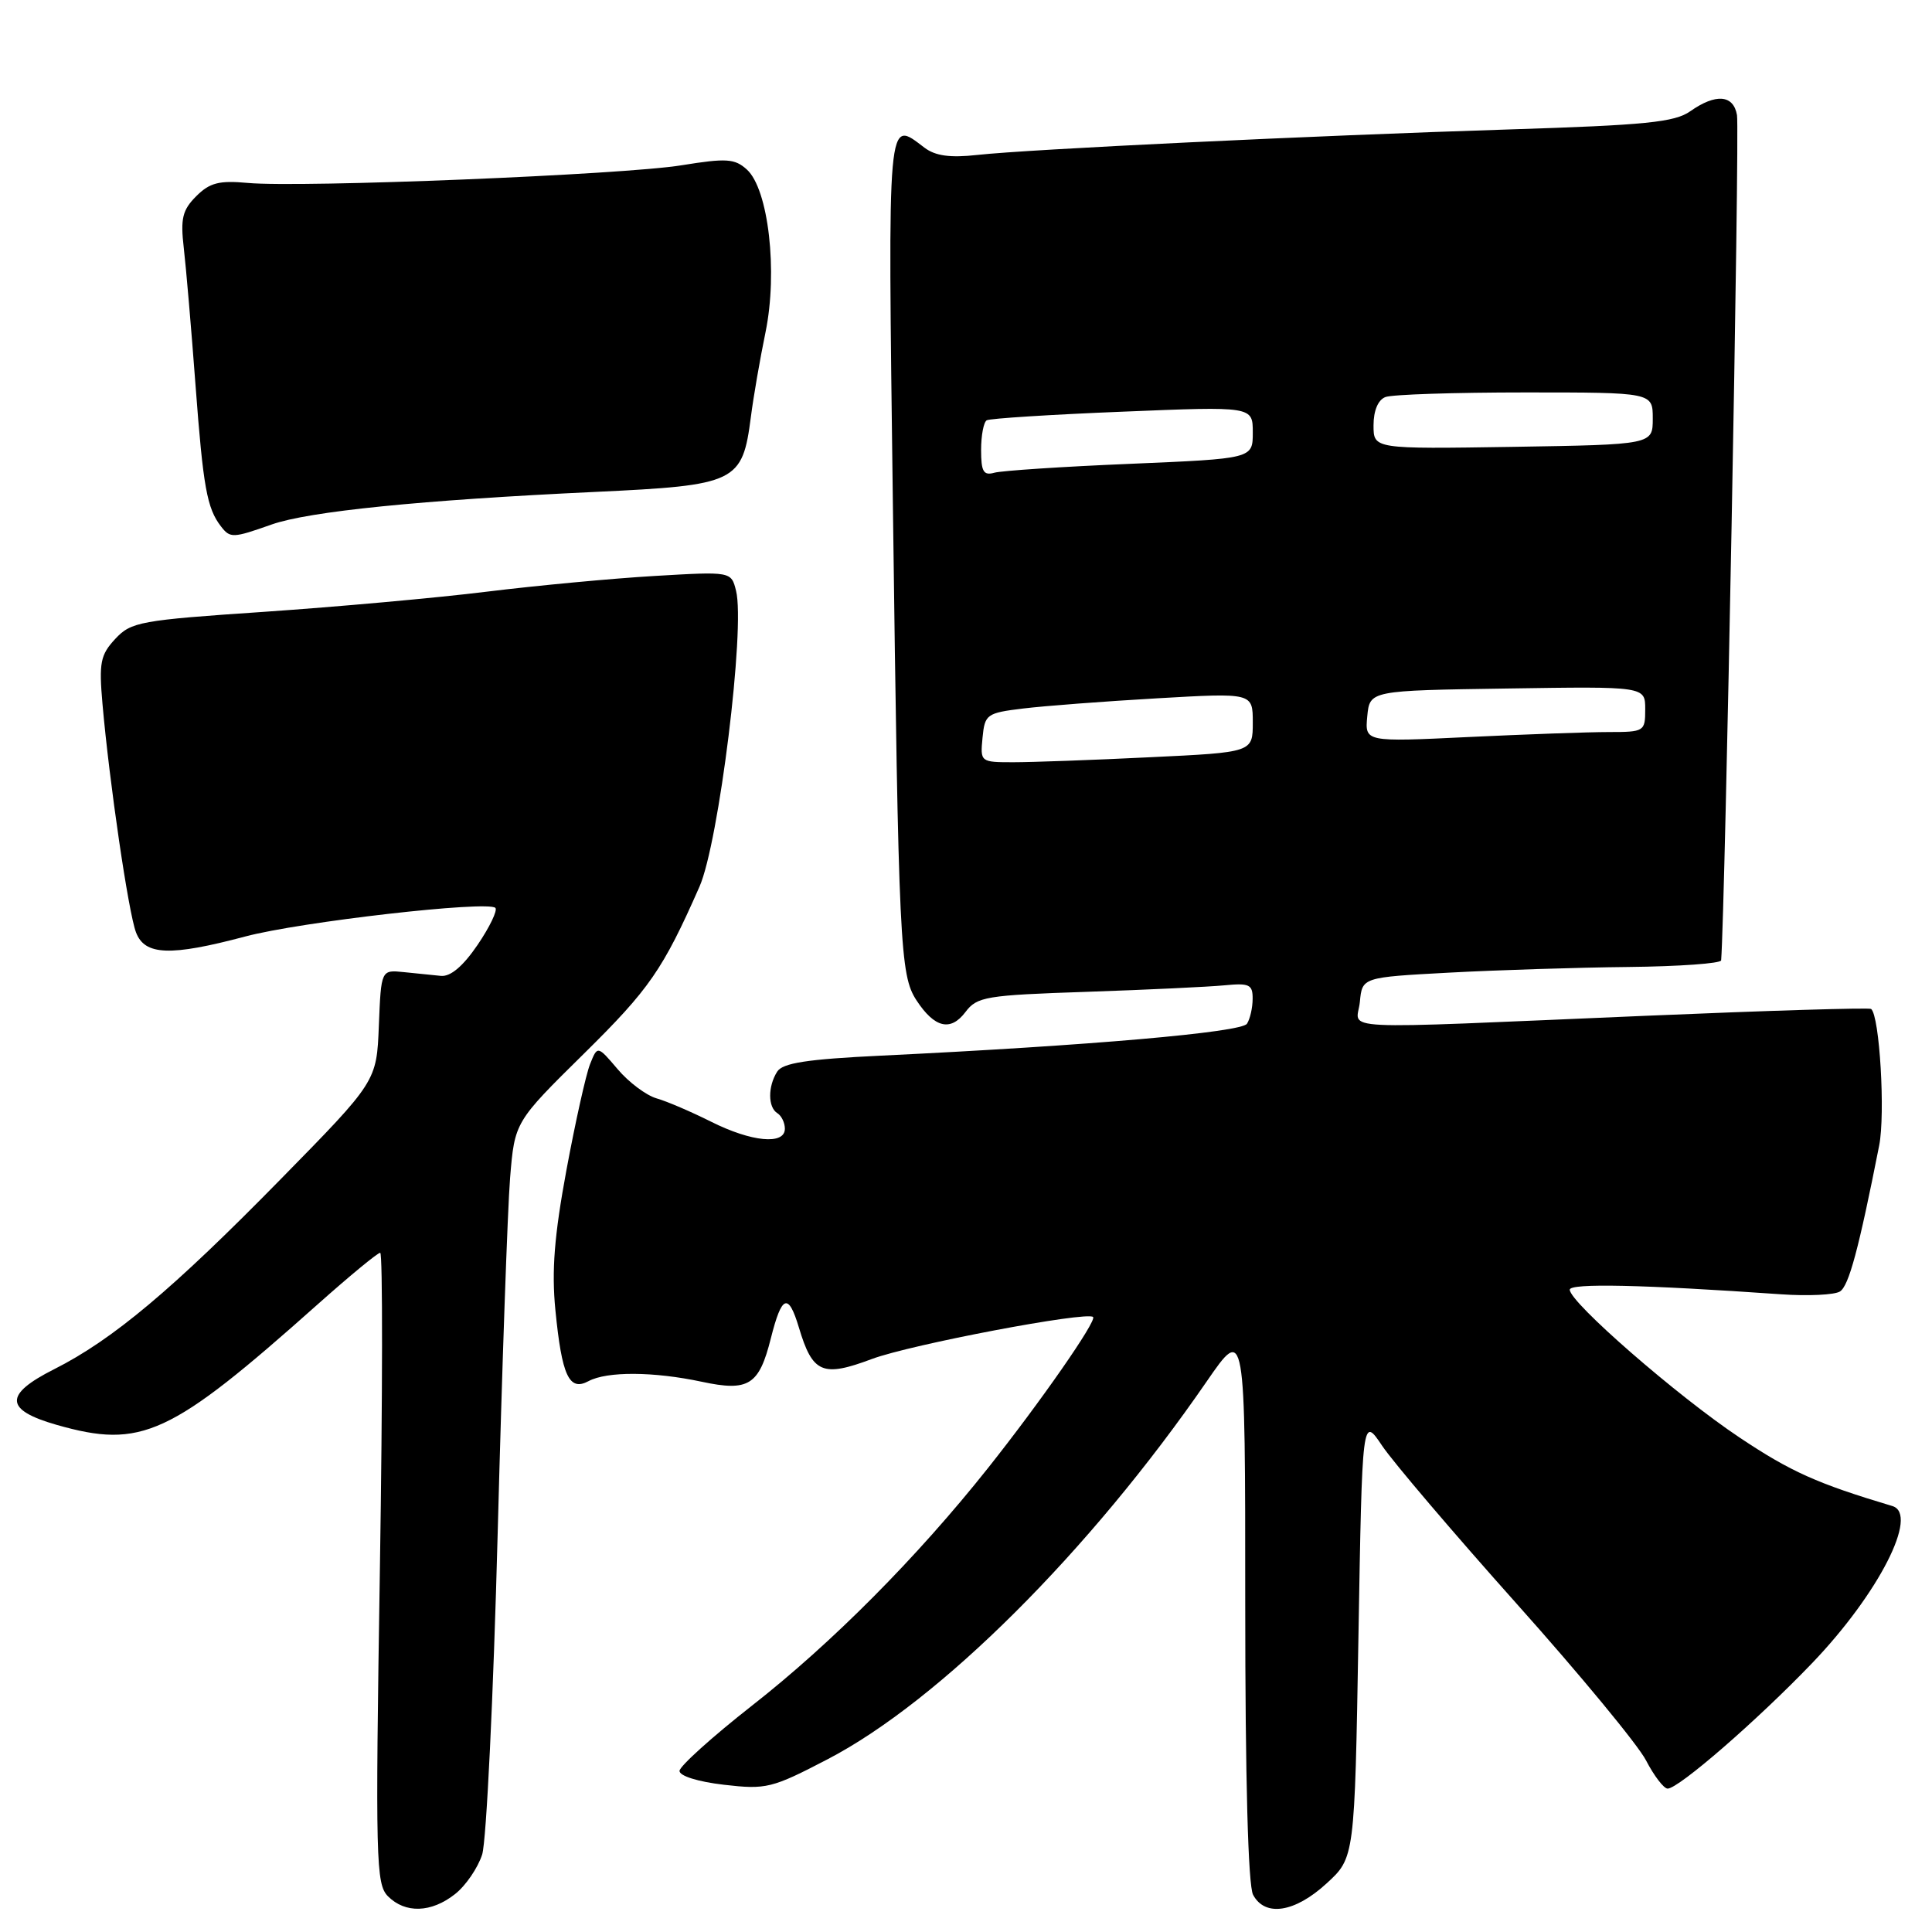 <?xml version="1.0" encoding="UTF-8" standalone="no"?>
<!DOCTYPE svg PUBLIC "-//W3C//DTD SVG 1.1//EN" "http://www.w3.org/Graphics/SVG/1.1/DTD/svg11.dtd" >
<svg xmlns="http://www.w3.org/2000/svg" xmlns:xlink="http://www.w3.org/1999/xlink" version="1.1" viewBox="0 0 256 256">
 <g >
 <path fill="currentColor"
d=" M 60.29 250.98 C 61.70 249.88 63.32 247.51 63.89 245.73 C 64.45 243.96 65.38 224.72 65.95 203.00 C 66.52 181.28 67.26 160.16 67.59 156.08 C 68.20 148.66 68.20 148.66 77.41 139.58 C 86.04 131.07 87.84 128.48 92.68 117.50 C 95.25 111.69 98.77 83.21 97.53 78.28 C 96.89 75.72 96.89 75.72 86.70 76.32 C 81.09 76.65 71.10 77.59 64.50 78.40 C 57.90 79.22 44.62 80.41 35.00 81.07 C 18.55 82.18 17.37 82.40 15.27 84.66 C 13.30 86.78 13.10 87.81 13.58 93.28 C 14.49 103.65 17.02 120.93 18.02 123.54 C 19.18 126.61 22.56 126.73 32.50 124.09 C 39.83 122.14 64.64 119.31 65.64 120.30 C 65.95 120.62 64.90 122.82 63.29 125.19 C 61.36 128.03 59.70 129.43 58.43 129.31 C 57.37 129.20 55.15 128.98 53.50 128.81 C 50.50 128.50 50.50 128.50 50.20 135.89 C 49.91 143.29 49.91 143.29 37.20 156.24 C 22.88 170.85 14.94 177.51 7.19 181.42 C 0.50 184.79 0.59 186.82 7.50 188.80 C 18.77 192.01 22.51 190.28 42.13 172.80 C 46.33 169.06 50.04 166.00 50.38 166.00 C 50.72 166.00 50.70 184.80 50.34 207.77 C 49.73 246.56 49.81 249.66 51.41 251.27 C 53.71 253.57 57.15 253.46 60.29 250.98 Z  M 175.76 249.58 C 179.50 246.16 179.50 246.16 180.00 216.90 C 180.50 187.64 180.50 187.64 183.14 191.57 C 184.59 193.73 192.61 203.15 200.96 212.50 C 209.32 221.85 217.03 231.19 218.10 233.25 C 219.17 235.31 220.46 237.00 220.97 237.00 C 222.43 237.00 232.85 227.95 240.11 220.38 C 248.92 211.19 254.32 200.63 250.75 199.56 C 240.79 196.58 237.30 195.02 230.50 190.48 C 222.25 184.98 208.00 172.57 208.00 170.89 C 208.00 170.01 217.68 170.22 236.00 171.50 C 239.57 171.75 243.09 171.58 243.80 171.13 C 244.98 170.39 246.29 165.53 249.00 151.79 C 249.83 147.60 249.06 134.58 247.93 133.69 C 247.69 133.50 234.22 133.91 218.00 134.60 C 175.50 136.40 179.81 136.61 180.19 132.75 C 180.50 129.50 180.50 129.50 192.00 128.88 C 198.32 128.54 209.01 128.20 215.75 128.13 C 222.49 128.06 228.03 127.66 228.06 127.25 C 228.59 120.58 230.53 17.33 230.16 15.25 C 229.69 12.55 227.36 12.36 223.97 14.74 C 221.90 16.20 218.07 16.58 200.00 17.15 C 174.03 17.97 136.38 19.77 129.50 20.53 C 125.90 20.93 123.94 20.66 122.50 19.57 C 117.52 15.81 117.64 14.43 118.31 66.75 C 119.07 125.35 119.25 129.21 121.44 132.55 C 123.83 136.20 125.95 136.71 127.92 134.11 C 129.46 132.06 130.60 131.87 144.04 131.42 C 151.99 131.15 160.19 130.76 162.25 130.56 C 165.54 130.24 166.00 130.45 165.98 132.35 C 165.98 133.53 165.64 135.02 165.23 135.65 C 164.51 136.79 144.37 138.55 116.71 139.88 C 106.93 140.35 103.70 140.85 102.98 142.00 C 101.73 143.97 101.75 146.72 103.00 147.50 C 103.55 147.84 104.00 148.77 104.00 149.56 C 104.00 151.74 99.58 151.32 94.22 148.63 C 91.62 147.33 88.38 145.93 87.00 145.54 C 85.62 145.14 83.30 143.40 81.84 141.67 C 79.17 138.53 79.17 138.53 78.18 141.02 C 77.64 142.38 76.23 148.71 75.05 155.07 C 73.45 163.72 73.08 168.38 73.59 173.57 C 74.45 182.32 75.41 184.39 77.98 183.01 C 80.44 181.69 86.62 181.73 92.99 183.09 C 99.20 184.42 100.58 183.55 102.14 177.34 C 103.59 171.58 104.46 171.25 105.86 175.91 C 107.67 181.96 108.98 182.53 115.54 180.07 C 120.68 178.15 144.04 173.72 144.84 174.51 C 145.35 175.02 137.87 185.77 130.87 194.58 C 121.50 206.37 110.24 217.71 99.61 226.03 C 94.37 230.14 90.07 234.02 90.04 234.65 C 90.02 235.32 92.48 236.09 95.93 236.49 C 101.53 237.14 102.27 236.96 109.68 233.10 C 124.49 225.39 144.40 205.54 159.88 183.07 C 165.00 175.64 165.00 175.64 165.00 212.39 C 165.00 235.80 165.38 249.83 166.04 251.07 C 167.62 254.03 171.56 253.43 175.76 249.58 Z  M 35.99 69.50 C 40.93 67.76 55.78 66.26 78.88 65.18 C 97.62 64.30 98.37 63.93 99.50 55.21 C 99.83 52.62 100.70 47.58 101.44 44.00 C 103.08 35.99 101.83 25.06 98.96 22.46 C 97.35 21.01 96.26 20.94 90.31 21.90 C 82.59 23.16 39.93 24.89 32.84 24.24 C 29.04 23.89 27.79 24.21 26.00 26.00 C 24.17 27.83 23.90 28.96 24.35 32.84 C 24.65 35.40 25.35 43.60 25.91 51.07 C 26.92 64.54 27.42 67.35 29.28 69.75 C 30.50 71.33 30.85 71.32 35.99 69.50 Z  M 130.19 97.75 C 130.49 94.65 130.73 94.47 135.58 93.88 C 138.37 93.54 146.36 92.93 153.33 92.53 C 166.00 91.80 166.00 91.80 166.00 95.74 C 166.00 99.69 166.00 99.69 152.34 100.34 C 144.83 100.71 136.70 101.00 134.28 101.00 C 129.91 101.00 129.88 100.97 130.19 97.75 Z  M 181.17 94.91 C 181.50 91.50 181.50 91.50 199.75 91.23 C 218.00 90.95 218.00 90.95 218.00 93.98 C 218.00 96.92 217.88 97.00 213.16 97.00 C 210.50 97.00 202.14 97.30 194.58 97.66 C 180.85 98.32 180.85 98.32 181.17 94.91 Z  M 130.00 59.63 C 130.00 57.70 130.34 55.92 130.75 55.69 C 131.16 55.45 139.26 54.93 148.75 54.55 C 166.00 53.84 166.00 53.84 166.00 57.31 C 166.00 60.77 166.00 60.77 149.75 61.46 C 140.81 61.83 132.71 62.37 131.75 62.64 C 130.32 63.04 130.00 62.49 130.00 59.63 Z  M 182.00 56.36 C 182.00 54.41 182.60 52.98 183.58 52.61 C 184.45 52.27 192.78 52.00 202.08 52.00 C 219.00 52.00 219.00 52.00 219.00 55.46 C 219.00 58.91 219.00 58.91 200.50 59.21 C 182.00 59.50 182.00 59.50 182.00 56.36 Z "/>
</g>
</svg>